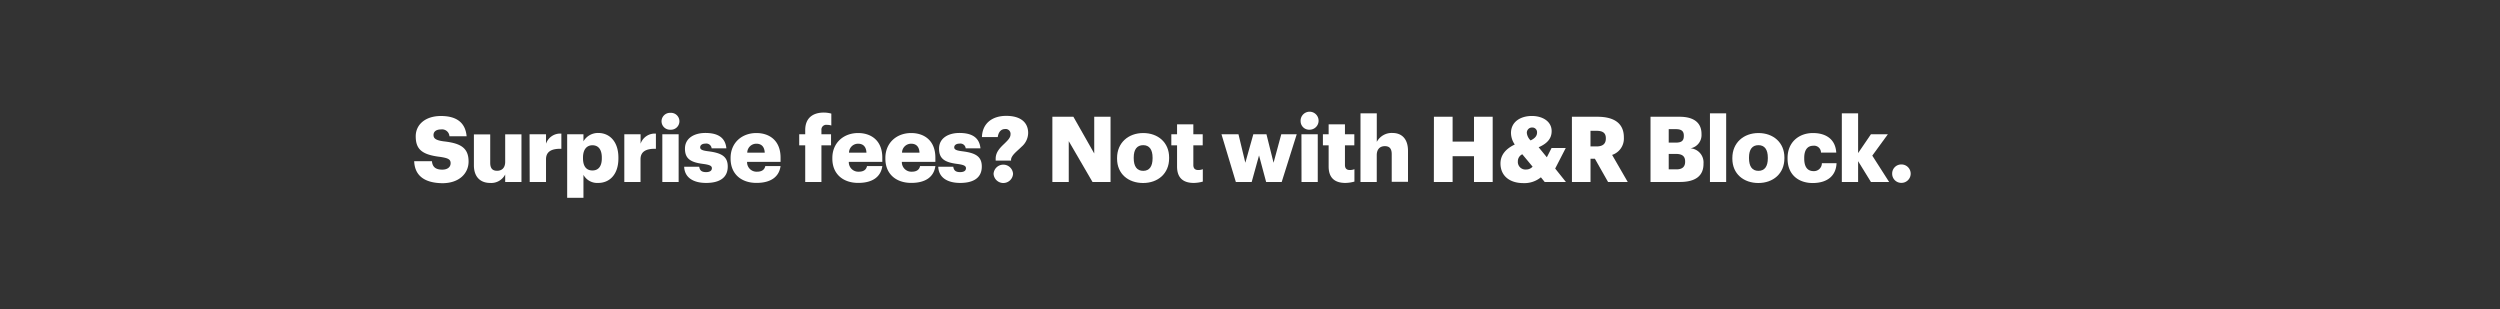 <svg xmlns="http://www.w3.org/2000/svg" viewBox="0 0 728 90"><rect x="0" y="0" width="728" height="90" fill="#333333" stroke="none"/><title>H33</title><g id="Layer_2" data-name="Layer 2"><g id="Rect"><rect width="728" height="90" fill="none"/></g><g id="H33"><g id="Surprise_fees_Not_with_H_R_Block." data-name="Surprise fees? Not with H&amp;R Block."><path d="M120.61,46.94h5.17c.13,1.35.74,2.46,3,2.46,1.57,0,2.44-.77,2.44-1.88s-.71-1.48-3-1.83c-5.36-.63-7.16-2.22-7.16-6,0-3.42,2.81-5.91,7.34-5.91s7.13,1.91,7.48,5.91h-5a2.15,2.15,0,0,0-2.44-2c-1.46,0-2.2.66-2.2,1.62s.59,1.53,2.94,1.85c4.8.53,7.27,1.78,7.27,5.88,0,3.48-2.76,6.31-7.64,6.31C123.47,53.27,120.77,51.05,120.61,46.94Z" fill="#fff"/><path d="M138,48.13v-9h4.75v8.27c0,1.57.61,2.33,2,2.33s2.36-.84,2.36-2.62v-8h4.74V53h-4.74V50.81a4.56,4.56,0,0,1-4.4,2.46C140,53.27,138,51.63,138,48.13Z" fill="#fff"/><path d="M154.21,39.09H159v2.76a4.35,4.35,0,0,1,4.47-2.94v4.42c-2.88-.08-4.47.82-4.47,3.05V53h-4.75Z" fill="#fff"/><path d="M165.16,39.09h4.74v2.07a4.88,4.88,0,0,1,4.32-2.44c3.23,0,5.86,2.44,5.86,7.18v.22c0,4.77-2.63,7.15-5.89,7.15a4.57,4.57,0,0,1-4.29-2.36v6.68h-4.74Zm10.09,7V45.9c0-2.43-1.06-3.6-2.73-3.6s-2.75,1.24-2.75,3.58v.21c0,2.36,1,3.55,2.75,3.55S175.25,48.4,175.25,46.12Z" fill="#fff"/><path d="M181.8,39.09h4.74v2.76A4.36,4.36,0,0,1,191,38.91v4.42c-2.89-.08-4.48.82-4.48,3.05V53H181.8Z" fill="#fff"/><path d="M192.64,35.33a2.47,2.47,0,0,1,2.59-2.47,2.46,2.46,0,1,1,0,4.91A2.46,2.46,0,0,1,192.64,35.33Zm.23,3.76h4.75V53h-4.75Z" fill="#fff"/><path d="M199.23,48.55h4.38c.16,1,.61,1.57,2,1.57,1.16,0,1.69-.45,1.69-1.14s-.66-1-2.57-1.25c-3.71-.47-5.27-1.56-5.27-4.45,0-3.07,2.73-4.56,5.94-4.56,3.42,0,5.8,1.17,6.12,4.48h-4.29a1.55,1.55,0,0,0-1.78-1.38c-1,0-1.56.45-1.56,1.09s.63.93,2.33,1.14c3.84.48,5.7,1.48,5.7,4.45,0,3.29-2.44,4.77-6.29,4.77S199.34,51.63,199.23,48.55Z" fill="#fff"/><path d="M212.75,46.2V46c0-4.45,3.31-7.26,7.5-7.26,3.79,0,7.05,2.17,7.05,7.16v1.24h-9.75A2.76,2.76,0,0,0,220.43,50c1.57,0,2.23-.71,2.42-1.64h4.45c-.42,3.13-2.84,4.9-7,4.9C215.93,53.27,212.75,50.73,212.75,46.2Zm9.94-1.75c-.08-1.67-.9-2.6-2.44-2.6a2.64,2.64,0,0,0-2.65,2.6Z" fill="#fff"/><path d="M234.48,42.33h-1.75V39.09h1.75V37.87c0-3.44,2.15-5.09,5.43-5.09a8.29,8.29,0,0,1,2.17.3v3.47a4.14,4.14,0,0,0-1.29-.19,1.39,1.39,0,0,0-1.59,1.51v1.22H242v3.24H239.2V53h-4.72Z" fill="#fff"/><path d="M242.38,46.2V46c0-4.45,3.31-7.26,7.5-7.26,3.79,0,7.05,2.17,7.05,7.16v1.24h-9.76A2.77,2.77,0,0,0,250.06,50c1.57,0,2.23-.71,2.41-1.64h4.46c-.43,3.13-2.84,4.9-7,4.9C245.56,53.27,242.38,50.73,242.38,46.2Zm9.93-1.75c-.08-1.67-.9-2.6-2.43-2.6a2.63,2.63,0,0,0-2.65,2.6Z" fill="#fff"/><path d="M257.82,46.2V46c0-4.45,3.32-7.26,7.51-7.26,3.79,0,7.05,2.17,7.05,7.16v1.24h-9.76A2.77,2.77,0,0,0,265.51,50c1.56,0,2.23-.71,2.41-1.64h4.46c-.43,3.13-2.84,4.9-7,4.9C261,53.27,257.82,50.73,257.82,46.2Zm9.94-1.75c-.08-1.67-.9-2.6-2.43-2.6a2.64,2.64,0,0,0-2.66,2.6Z" fill="#fff"/><path d="M273.22,48.55h4.37c.16,1,.61,1.57,2,1.57,1.17,0,1.7-.45,1.7-1.14s-.66-1-2.57-1.25c-3.71-.47-5.27-1.56-5.27-4.45,0-3.07,2.73-4.56,5.93-4.56,3.42,0,5.81,1.17,6.13,4.48h-4.3a1.54,1.54,0,0,0-1.77-1.38c-1,0-1.57.45-1.57,1.09s.64.93,2.33,1.14c3.85.48,5.7,1.48,5.7,4.45,0,3.29-2.44,4.77-6.28,4.77S273.33,51.63,273.22,48.55Z" fill="#fff"/><path d="M289.94,46.22c0-2,1.38-3.28,2.6-4.45.9-.88,1.72-1.67,1.72-2.6a1.41,1.41,0,0,0-1.61-1.59c-1.14,0-1.91.88-2.1,2.33h-4.61c.13-4,3-6.17,7.08-6.17s6.38,1.83,6.38,5a5.39,5.39,0,0,1-1.93,4c-1.3,1.3-2.81,2.33-3.05,3.63v.4h-4.48Zm-.61,4.4a2.84,2.84,0,0,1,5.67,0,2.84,2.84,0,0,1-5.67,0Z" fill="#fff"/><path d="M306.45,34h6.12l6.07,10.69V34h4.75V53h-5.25l-6.92-11.9V53h-4.77Z" fill="#fff"/><path d="M325.29,46.2V46c0-4.45,3.32-7.26,7.61-7.26s7.55,2.73,7.55,7.13v.21c0,4.51-3.31,7.21-7.58,7.21S325.29,50.67,325.29,46.2Zm10.34-.08V45.9c0-2.33-.93-3.63-2.73-3.63s-2.76,1.25-2.76,3.58v.21c0,2.39.93,3.69,2.76,3.69S335.63,48.42,335.63,46.12Z" fill="#fff"/><path d="M342.76,48.5V42.33h-1.67V39.09h1.67V36.2h4.74v2.89h2.73v3.24H347.5v5.72c0,1,.5,1.46,1.41,1.46a3.61,3.61,0,0,0,1.35-.24v3.61a10.41,10.41,0,0,1-2.63.39C344.51,53.27,342.76,51.76,342.76,48.5Z" fill="#fff"/><path d="M355.69,39.09h4.95l2,8.3,2.33-8.3h3.82l2.07,8.3,2.25-8.3h4.5L373.23,53H368.7l-2.07-7.74L364.49,53h-4.61Z" fill="#fff"/><path d="M378.74,35.33a2.62,2.62,0,1,1,2.6,2.44A2.48,2.48,0,0,1,378.74,35.33Zm.24,3.76h4.75V53H379Z" fill="#fff"/><path d="M386.9,48.5V42.33h-1.67V39.09h1.67V36.2h4.75v2.89h2.73v3.24h-2.73v5.72c0,1,.5,1.46,1.4,1.46a3.66,3.66,0,0,0,1.36-.24v3.61a10.48,10.48,0,0,1-2.63.39C388.65,53.27,386.9,51.76,386.9,48.5Z" fill="#fff"/><path d="M396.18,33h4.74v8.32a4.91,4.91,0,0,1,4.56-2.6c2.68,0,4.53,1.67,4.53,5.22v9h-4.74V44.9c0-1.57-.61-2.34-2-2.34s-2.36.85-2.36,2.63V53h-4.74Z" fill="#fff"/><path d="M417.56,34H423v7.24h6.23V34h5.44V53h-5.44V45.48H423V53h-5.46Z" fill="#fff"/><path d="M452.87,49.08,456,53h-6.18l-1.11-1.37a7.56,7.56,0,0,1-5.11,1.69c-4,0-6.66-2.12-6.66-5.72,0-2.44,1.49-4.24,4.16-5.52A6,6,0,0,1,440,38.72c0-3.23,2.75-4.95,6.09-4.95,3,0,5.75,1.51,5.75,4.42,0,2.07-1.21,3.58-3.79,4.69l2.39,2.92,1.38-2.71h4.13Zm-6.58-.55-3-3.61A2.25,2.25,0,0,0,442,47a2.21,2.21,0,0,0,2.42,2.36A2.47,2.47,0,0,0,446.29,48.53Zm-.58-7.64c1.27-.6,1.88-1.32,1.88-2.3a1.37,1.37,0,0,0-1.4-1.46,1.51,1.51,0,0,0-1.57,1.64A3.48,3.48,0,0,0,445.71,40.89Z" fill="#fff"/><path d="M457.74,34h7.42c5,0,7.71,2,7.71,6v.11a5,5,0,0,1-3.42,5L474,53h-5.73l-3.84-6.78h-1.27V53h-5.41Zm7.15,8.64c1.83,0,2.73-.76,2.73-2.3v-.11c0-1.54-.95-2.14-2.7-2.14h-1.77v4.55Z" fill="#fff"/><path d="M480.63,34h8.46c4.48,0,6.39,2,6.39,5v.11a3.91,3.91,0,0,1-3.21,4.08,4.11,4.11,0,0,1,3.79,4.42v.11c0,3.39-2.2,5.27-6.89,5.27h-8.54ZM488,41.53c1.7,0,2.33-.58,2.33-1.93v-.11c0-1.3-.68-1.88-2.33-1.88h-2.07v3.92Zm.19,7.79c1.72,0,2.52-.79,2.52-2.2V47c0-1.43-.77-2.18-2.68-2.18h-2.1v4.48Z" fill="#fff"/><path d="M497.94,33h4.72V53h-4.72Z" fill="#fff"/><path d="M504.46,46.2V46c0-4.45,3.31-7.26,7.6-7.26s7.56,2.73,7.56,7.13v.21c0,4.51-3.32,7.21-7.58,7.21S504.46,50.67,504.46,46.2Zm10.33-.08V45.9c0-2.33-.92-3.63-2.73-3.63s-2.75,1.25-2.75,3.58v.21c0,2.39.92,3.69,2.75,3.69S514.79,48.42,514.79,46.12Z" fill="#fff"/><path d="M520.54,46.2V46c0-4.61,3.31-7.26,7.4-7.26,3.39,0,6.52,1.49,6.78,5.7h-4.45a2,2,0,0,0-2.23-2c-1.67,0-2.65,1.19-2.65,3.52v.21c0,2.41.93,3.66,2.73,3.66a2.3,2.3,0,0,0,2.41-2.31h4.27c-.13,3.5-2.49,5.78-7,5.78C523.7,53.27,520.54,50.86,520.54,46.2Z" fill="#fff"/><path d="M536.34,33h4.74V44.58l3.74-5.49h4.93l-4.54,6.23L550.12,53h-5.3l-3.74-6.07V53h-4.74Z" fill="#fff"/><path d="M551,50.57a2.64,2.64,0,0,1,2.71-2.68,2.68,2.68,0,1,1,0,5.36A2.65,2.65,0,0,1,551,50.57Z" fill="#fff"/></g></g></g></svg>
